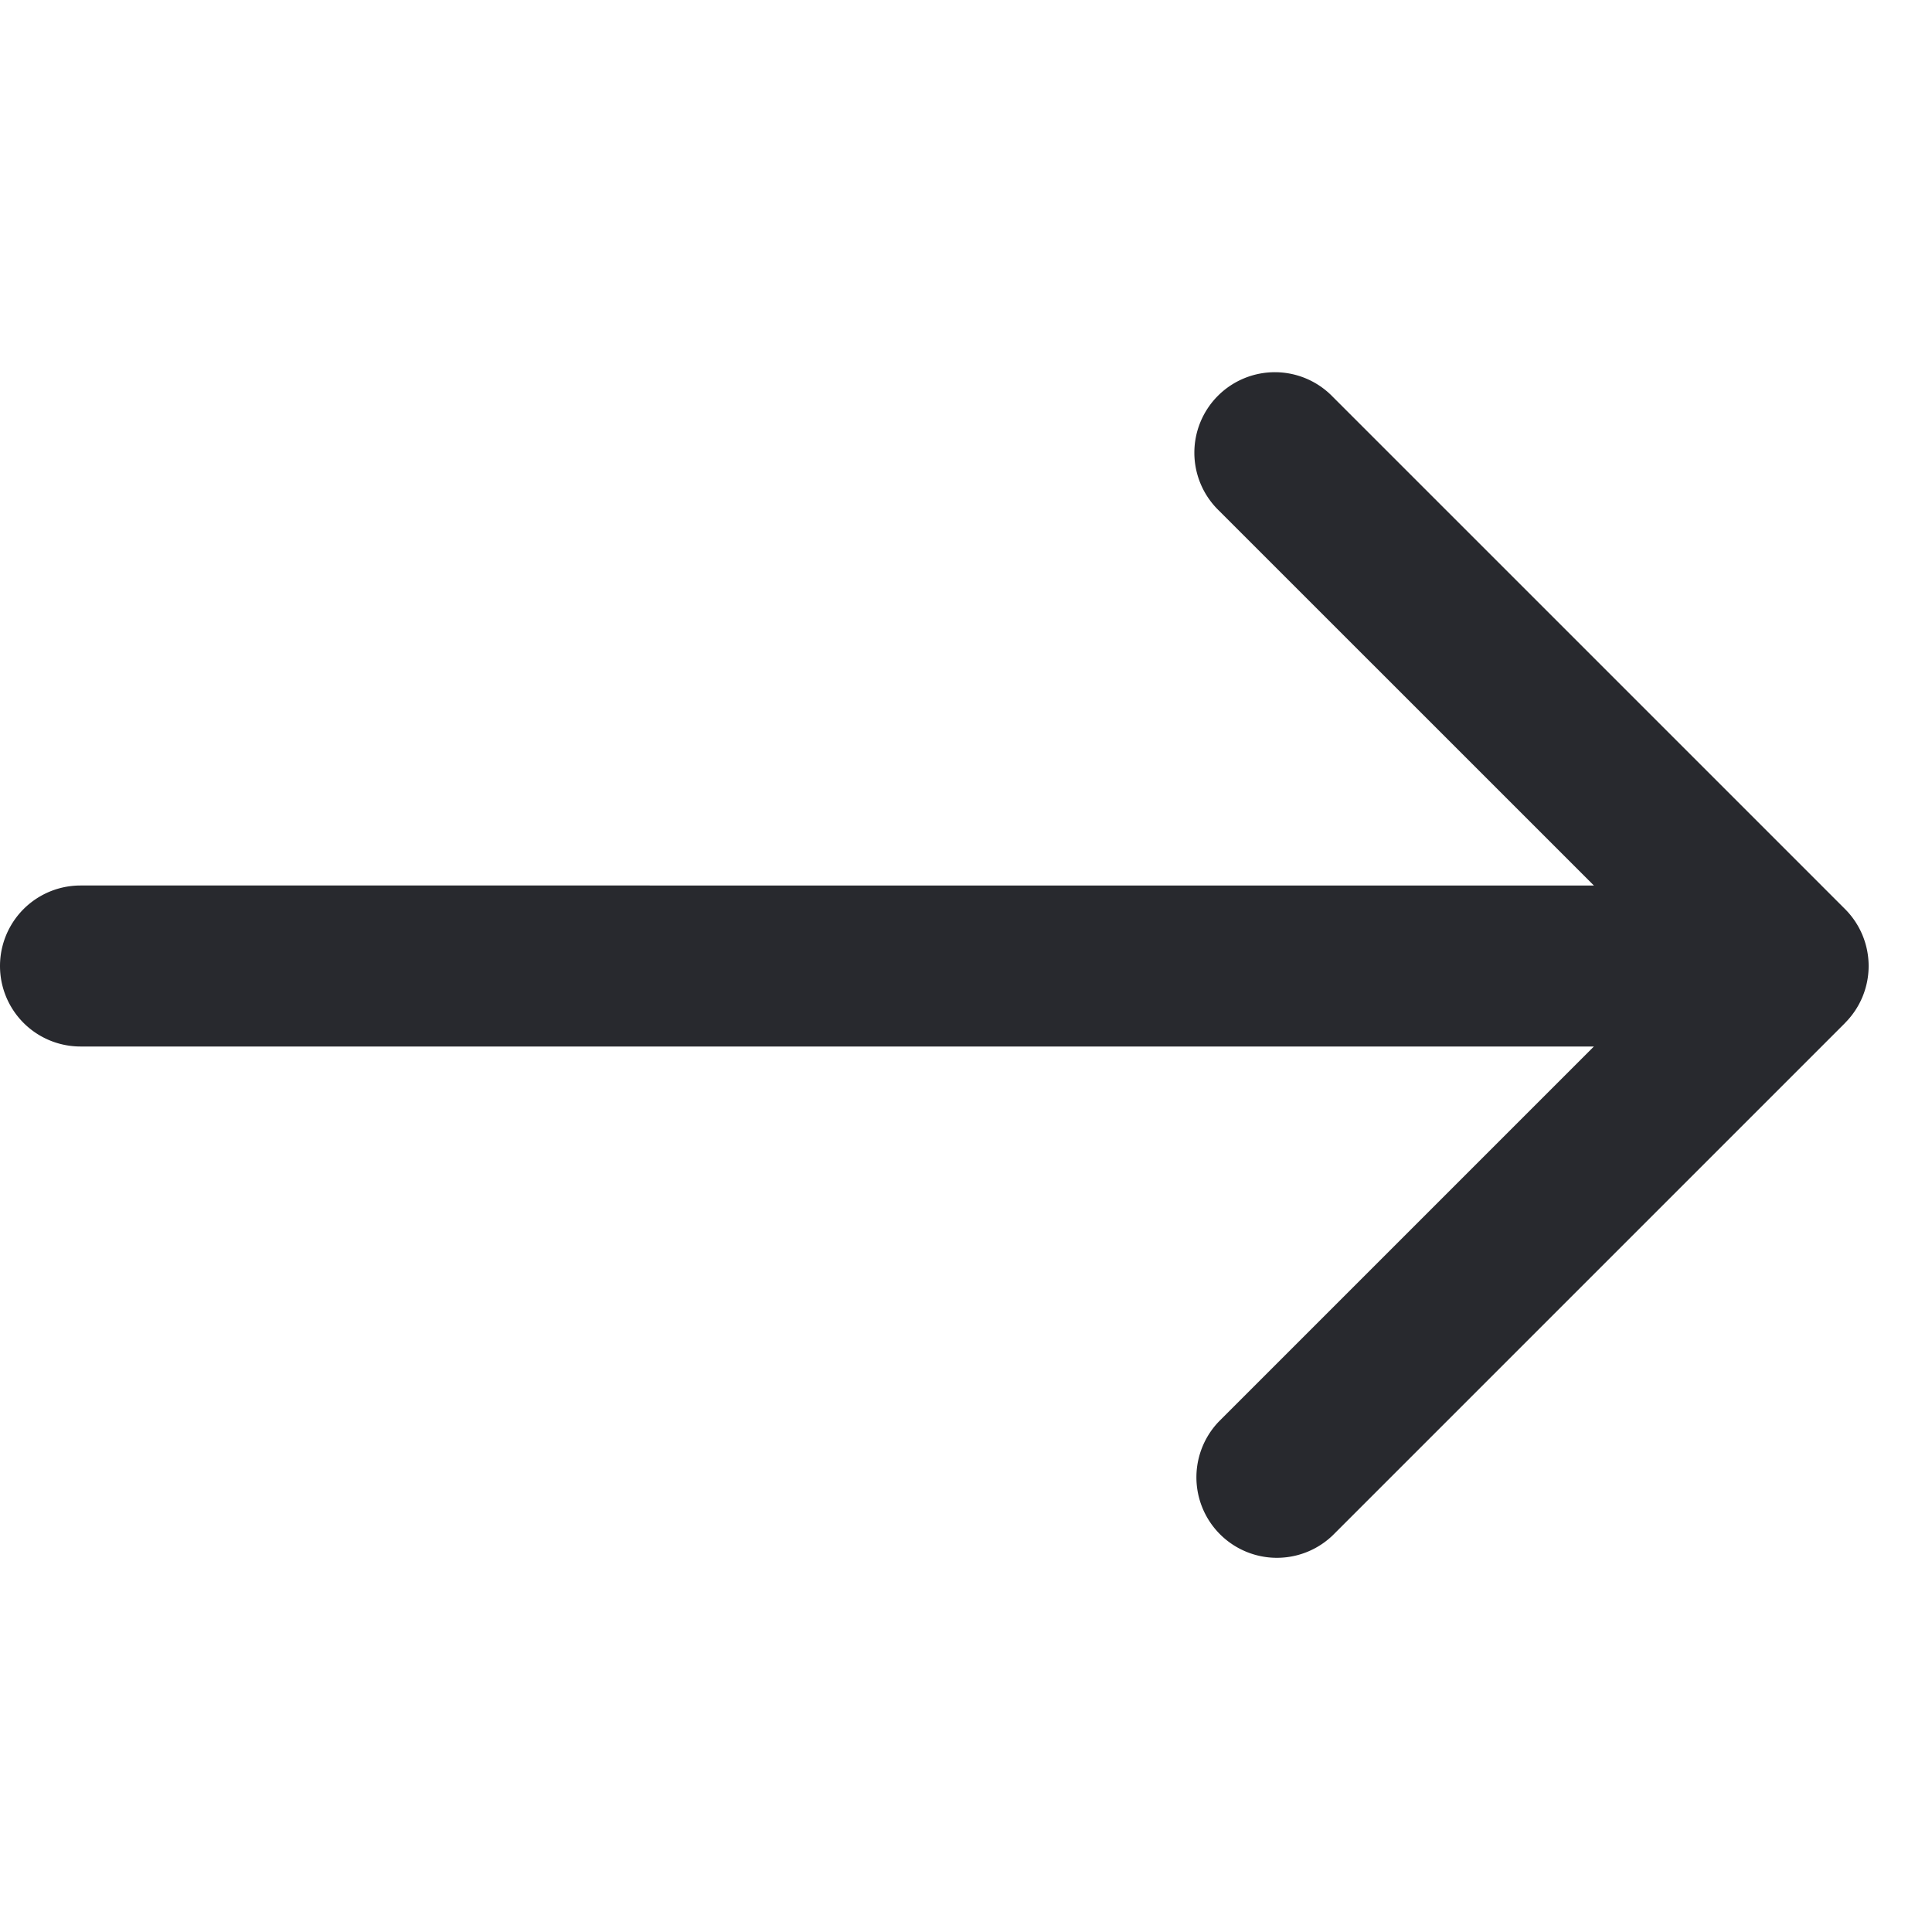 <svg width="24" height="24" fill="none" xmlns="http://www.w3.org/2000/svg"><path d="M1 11a1 1 0 1 0 0 2v-2Zm21.92 1.707a1 1 0 0 0 0-1.414l-6.364-6.364a1 1 0 1 0-1.414 1.414L20.8 12l-5.657 5.657a1 1 0 0 0 1.414 1.414l6.364-6.364ZM1 13h21.213v-2H1v2Z" fill="#28292E"/></svg>